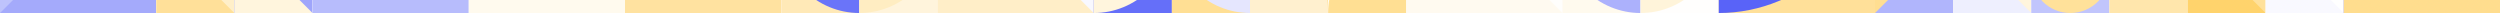 <svg width="1920" height="10" viewBox="0 0 1920 10" fill="none" xmlns="http://www.w3.org/2000/svg">
<rect x="0" y="0" width="1920" height="10" fill="#333333" stroke="none"/>
<g clip-path="url(#clip0)">
<path d="M1920 -1190H0V10H1920V-1190Z" fill="white"/>
<path d="M120 -110H0V10H120V-110Z" fill="#BEC3FC"/>
<path d="M120 -110V10H0L120 -110Z" fill="#A4AAFB"/>
<path d="M240 -110H120V10H240V-110Z" fill="white"/>
<path d="M180 -50H120V10H180V-50Z" fill="#FFE099"/>
<path d="M120 -50H180V10L120 -50Z" fill="#FFEFC9"/>
<path d="M240 -50H180V10H240V-50Z" fill="#9FA5FB"/>
<path d="M180 -50L240 10H180V-50Z" fill="#FFF5DD"/>
<path d="M360 -110H240V10H360V-110Z" fill="#E6E8FE"/>
<path d="M360 -110H240V10H360V-110Z" fill="#B7BCFC"/>
<path d="M480 -110H360V10H480V-110Z" fill="#CFD2FD"/>
<path d="M480 -110H360V10H480V-110Z" fill="#FFFAEE"/>
<path d="M600 -110H480V10H600V-110Z" fill="#D1D4FD"/>
<path d="M600 -110H480V10H600V-110Z" fill="#FFE2A0"/>
<path d="M720 -110H600V10H720V-110Z" fill="white"/>
<path d="M660 -50H600V10H660V-50Z" fill="#FFE9B7"/>
<path d="M600 -50C600 -34.087 606.321 -18.826 617.574 -7.574C628.826 3.679 644.087 10 660 10V-50" fill="#6A74F9"/>
<path d="M720 -50H660V10H720V-50Z" fill="#FFF4DC"/>
<path d="M660 10C675.913 10 691.174 3.679 702.426 -7.574C713.679 -18.826 720 -34.087 720 -50H660" fill="#FFEDC2"/>
<path d="M840 -110H720V10H840V-110Z" fill="#FFEEC8"/>
<path d="M720 -110H840V10L720 -110Z" fill="#F8F8FF"/>
<path d="M960 -110H840V10H960V-110Z" fill="white"/>
<path d="M900 -50H840V10H900V-50Z" fill="#656FF9"/>
<path d="M840 10C855.913 10 871.174 3.679 882.426 -7.574C893.679 -18.826 900 -34.087 900 -50H840" fill="#FFF5DD"/>
<path d="M960 -50H900V10H960V-50Z" fill="#FFDF94"/>
<path d="M900 -50C900 -34.087 906.321 -18.826 917.574 -7.574C928.826 3.679 944.087 10 960 10V-50" fill="#E5E6FE"/>
<path d="M1080 -110H960V10H1080V-110Z" fill="white"/>
<path d="M1020 -50H960V10H1020V-50Z" fill="#FFE4A5"/>
<path d="M960 -50C967.879 -50 975.682 -48.448 982.961 -45.433C990.241 -42.417 996.855 -37.998 1002.43 -32.426C1008 -26.855 1012.42 -20.241 1015.43 -12.961C1018.45 -5.681 1020 2.121 1020 10H960" fill="#FFF0CF"/>
<path d="M1080 -50H1020V10H1080V-50Z" fill="#FFFCF6"/>
<path d="M1020 10C1020 -5.913 1026.32 -21.174 1037.57 -32.426C1048.83 -43.678 1064.09 -50 1080 -50V10" fill="#FFDF93"/>
<path d="M1200 -110H1080V10H1200V-110Z" fill="#FFFAF0"/>
<path d="M1080 -110H1200V10L1080 -110Z" fill="#FFFEFC"/>
<path d="M1320 -110H1200V10H1320V-110Z" fill="white"/>
<path d="M1260 -50H1200V10H1260V-50Z" fill="#FFFAEE"/>
<path d="M1200 -50C1200 -34.087 1206.32 -18.826 1217.57 -7.574C1228.83 3.679 1244.09 10 1260 10V-50" fill="#ACB1FC"/>
<path d="M1320 -50H1260V10H1320V-50Z" fill="#FFFEFD"/>
<path d="M1260 10C1275.91 10 1291.17 3.679 1302.43 -7.574C1313.68 -18.826 1320 -34.087 1320 -50H1260" fill="#FFF4DA"/>
<path d="M1440 -110H1320V10H1440V-110Z" fill="#FFE099"/>
<path d="M1320 10C1351.83 10 1382.35 -2.643 1404.85 -25.147C1427.36 -47.651 1440 -78.174 1440 -110H1320" fill="#5963F8"/>
<path d="M1560 -110H1440V10H1560V-110Z" fill="white"/>
<path d="M1500 -50H1440V10H1500V-50Z" fill="#FFDE91"/>
<path d="M1500 -50V10H1440L1500 -50Z" fill="#B0B5FC"/>
<path d="M1560 -50H1500V10H1560V-50Z" fill="#FFF5DD"/>
<path d="M1500 -50L1560 10H1500V-50Z" fill="#EEEFFE"/>
<path d="M1680 -110H1560V10H1680V-110Z" fill="white"/>
<path d="M1620 -50H1560V10H1620V-50Z" fill="#C1C5FC"/>
<path d="M1590 10C1606.57 10 1620 -3.431 1620 -20C1620 -36.569 1606.57 -50 1590 -50C1573.43 -50 1560 -36.569 1560 -20C1560 -3.431 1573.43 10 1590 10Z" fill="#FFE19A"/>
<path d="M1680 -50H1620V10H1680V-50Z" fill="#E9EBFE"/>
<path d="M1680 -50H1620V10H1680V-50Z" fill="#FFE6AC"/>
<path d="M1800 -110H1680V10H1800V-110Z" fill="white"/>
<path d="M1740 -50H1680V10H1740V-50Z" fill="#FFD36C"/>
<path d="M1680 -50H1740V10L1680 -50Z" fill="#FFE19B"/>
<path d="M1800 -50H1740V10H1800V-50Z" fill="white"/>
<path d="M1740 -50L1800 10H1740V-50Z" fill="#F9F9FF"/>
<path d="M1920 -110H1800V10H1920V-110Z" fill="#767FF9"/>
<path d="M1920 -110H1800V10H1920V-110Z" fill="#FFDD8E"/>
</g>
<defs>
<clipPath id="clip0">
<rect width="1920" height="1200" fill="white" transform="translate(0 -1190)"/>
</clipPath>
</defs>
</svg>
